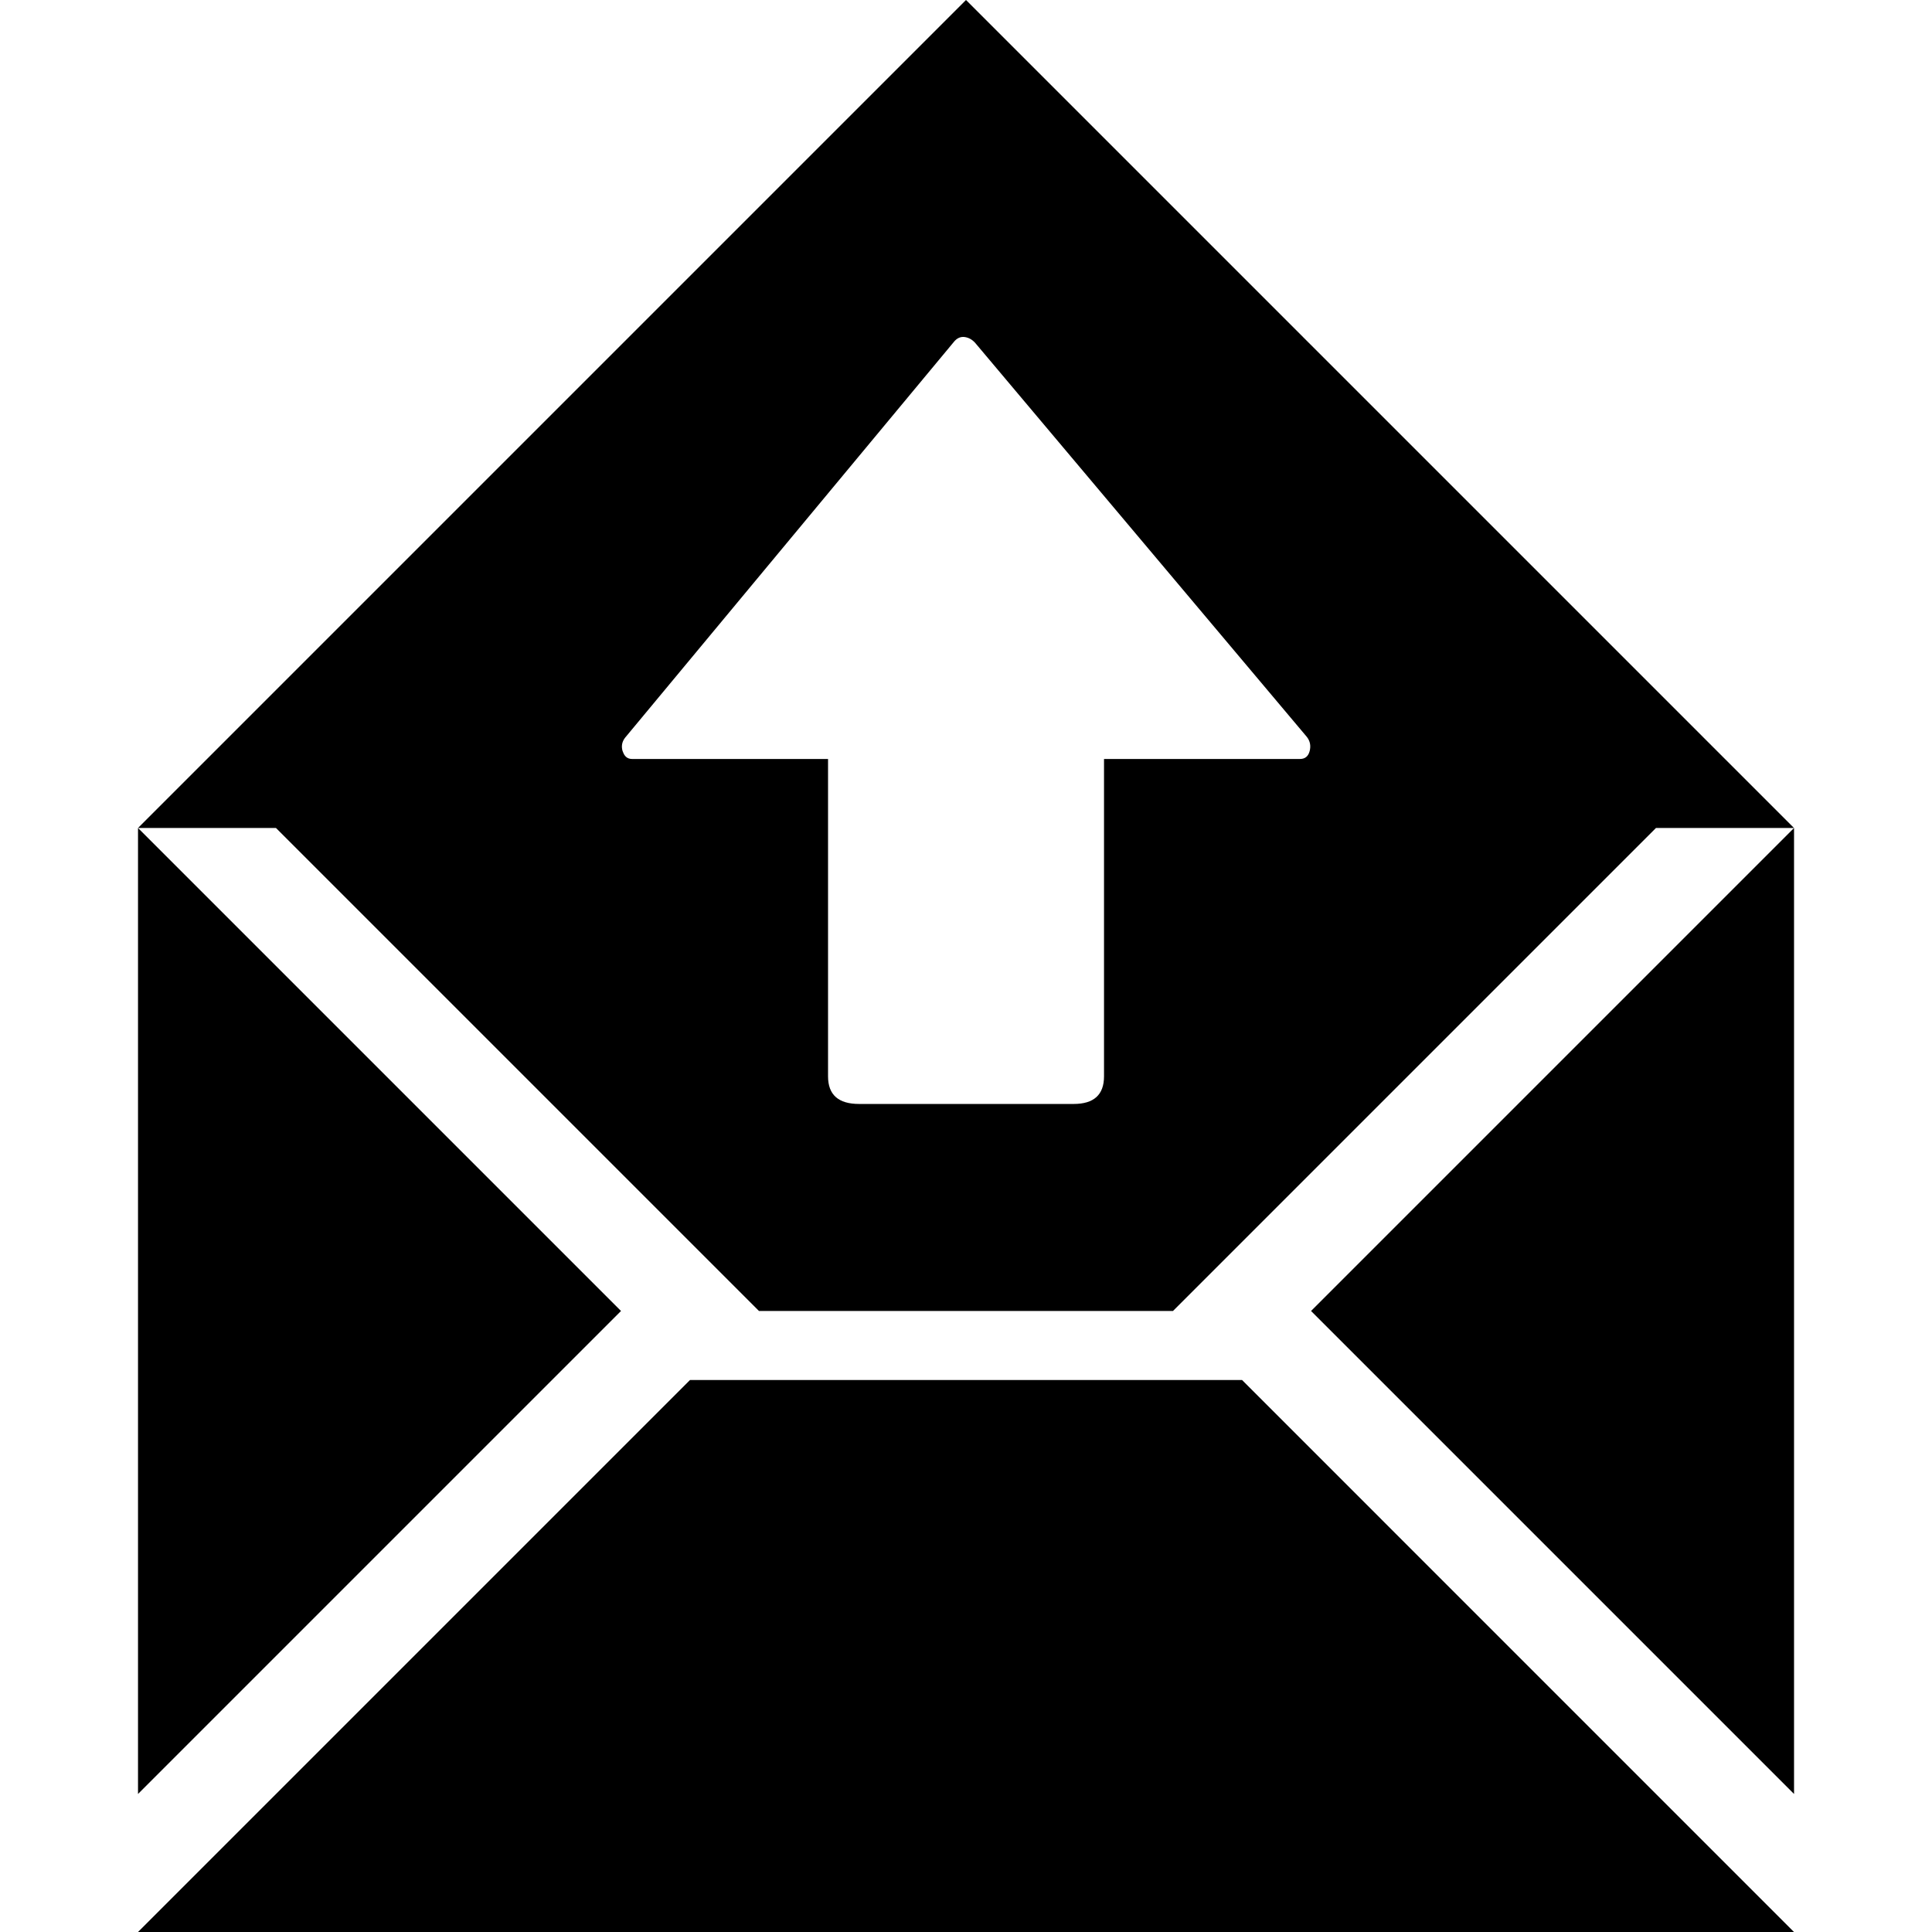 <?xml version="1.0" encoding="UTF-8" standalone="no"?>
<svg
   xmlns:dc="http://purl.org/dc/elements/1.1/"
   xmlns:cc="http://creativecommons.org/ns#"
   xmlns:rdf="http://www.w3.org/1999/02/22-rdf-syntax-ns#"
   xmlns:svg="http://www.w3.org/2000/svg"
   xmlns="http://www.w3.org/2000/svg"
   xmlns:sodipodi="http://sodipodi.sourceforge.net/DTD/sodipodi-0.dtd"
   xmlns:inkscape="http://www.inkscape.org/namespaces/inkscape"
   version="1.1"
   width="32px"
   height="32px"
   id="svg2"
   inkscape:version="0.91 r13725"
   sodipodi:docname="message_out.svg">
  <defs
     id="defs10" />
  <sodipodi:namedview
     pagecolor="#ffffff"
     bordercolor="#666666"
     borderopacity="1"
     objecttolerance="10"
     gridtolerance="10"
     guidetolerance="10"
     inkscape:pageopacity="0"
     inkscape:pageshadow="2"
     inkscape:window-width="1920"
     inkscape:window-height="1028"
     id="namedview8"
     showgrid="false"
     inkscape:zoom="7.375"
     inkscape:cx="-0.20338983"
     inkscape:cy="16"
     inkscape:window-x="-8"
     inkscape:window-y="-8"
     inkscape:window-maximized="1"
     inkscape:current-layer="svg2" />
  <g
     id="g4"
     transform="matrix(0.011,0,0,-0.011,-0.571,32.286)" />
  <path
     d="m 2.286,32 9.143,-9.143 9.143,0 L 29.714,32 2.286,32 Z m 0,-2.286 0,-16 8,8 z m 0,-16 L 16,0 l 13.714,13.714 -2.286,0 -8,8 -6.857,0 -8,-8 -2.286,0 z m 8.029,-1.269 q 0.04,0.126 0.154,0.126 l 3.246,0 0,5.257 q 0,0.457 0.514,0.457 l 3.554,0 q 0.503,0 0.503,-0.457 l 0,-5.257 3.246,0 q 0.126,0 0.16,-0.131 0.034,-0.131 -0.046,-0.234 l -5.474,-6.503 q -0.08,-0.103 -0.189,-0.12 -0.109,-0.017 -0.189,0.086 l -5.44,6.549 q -0.08,0.103 -0.04,0.229 z m 11.4,9.269 8,-8 0,16 z"
     id="path6"
     inkscape:connector-curvature="0" />
</svg>
